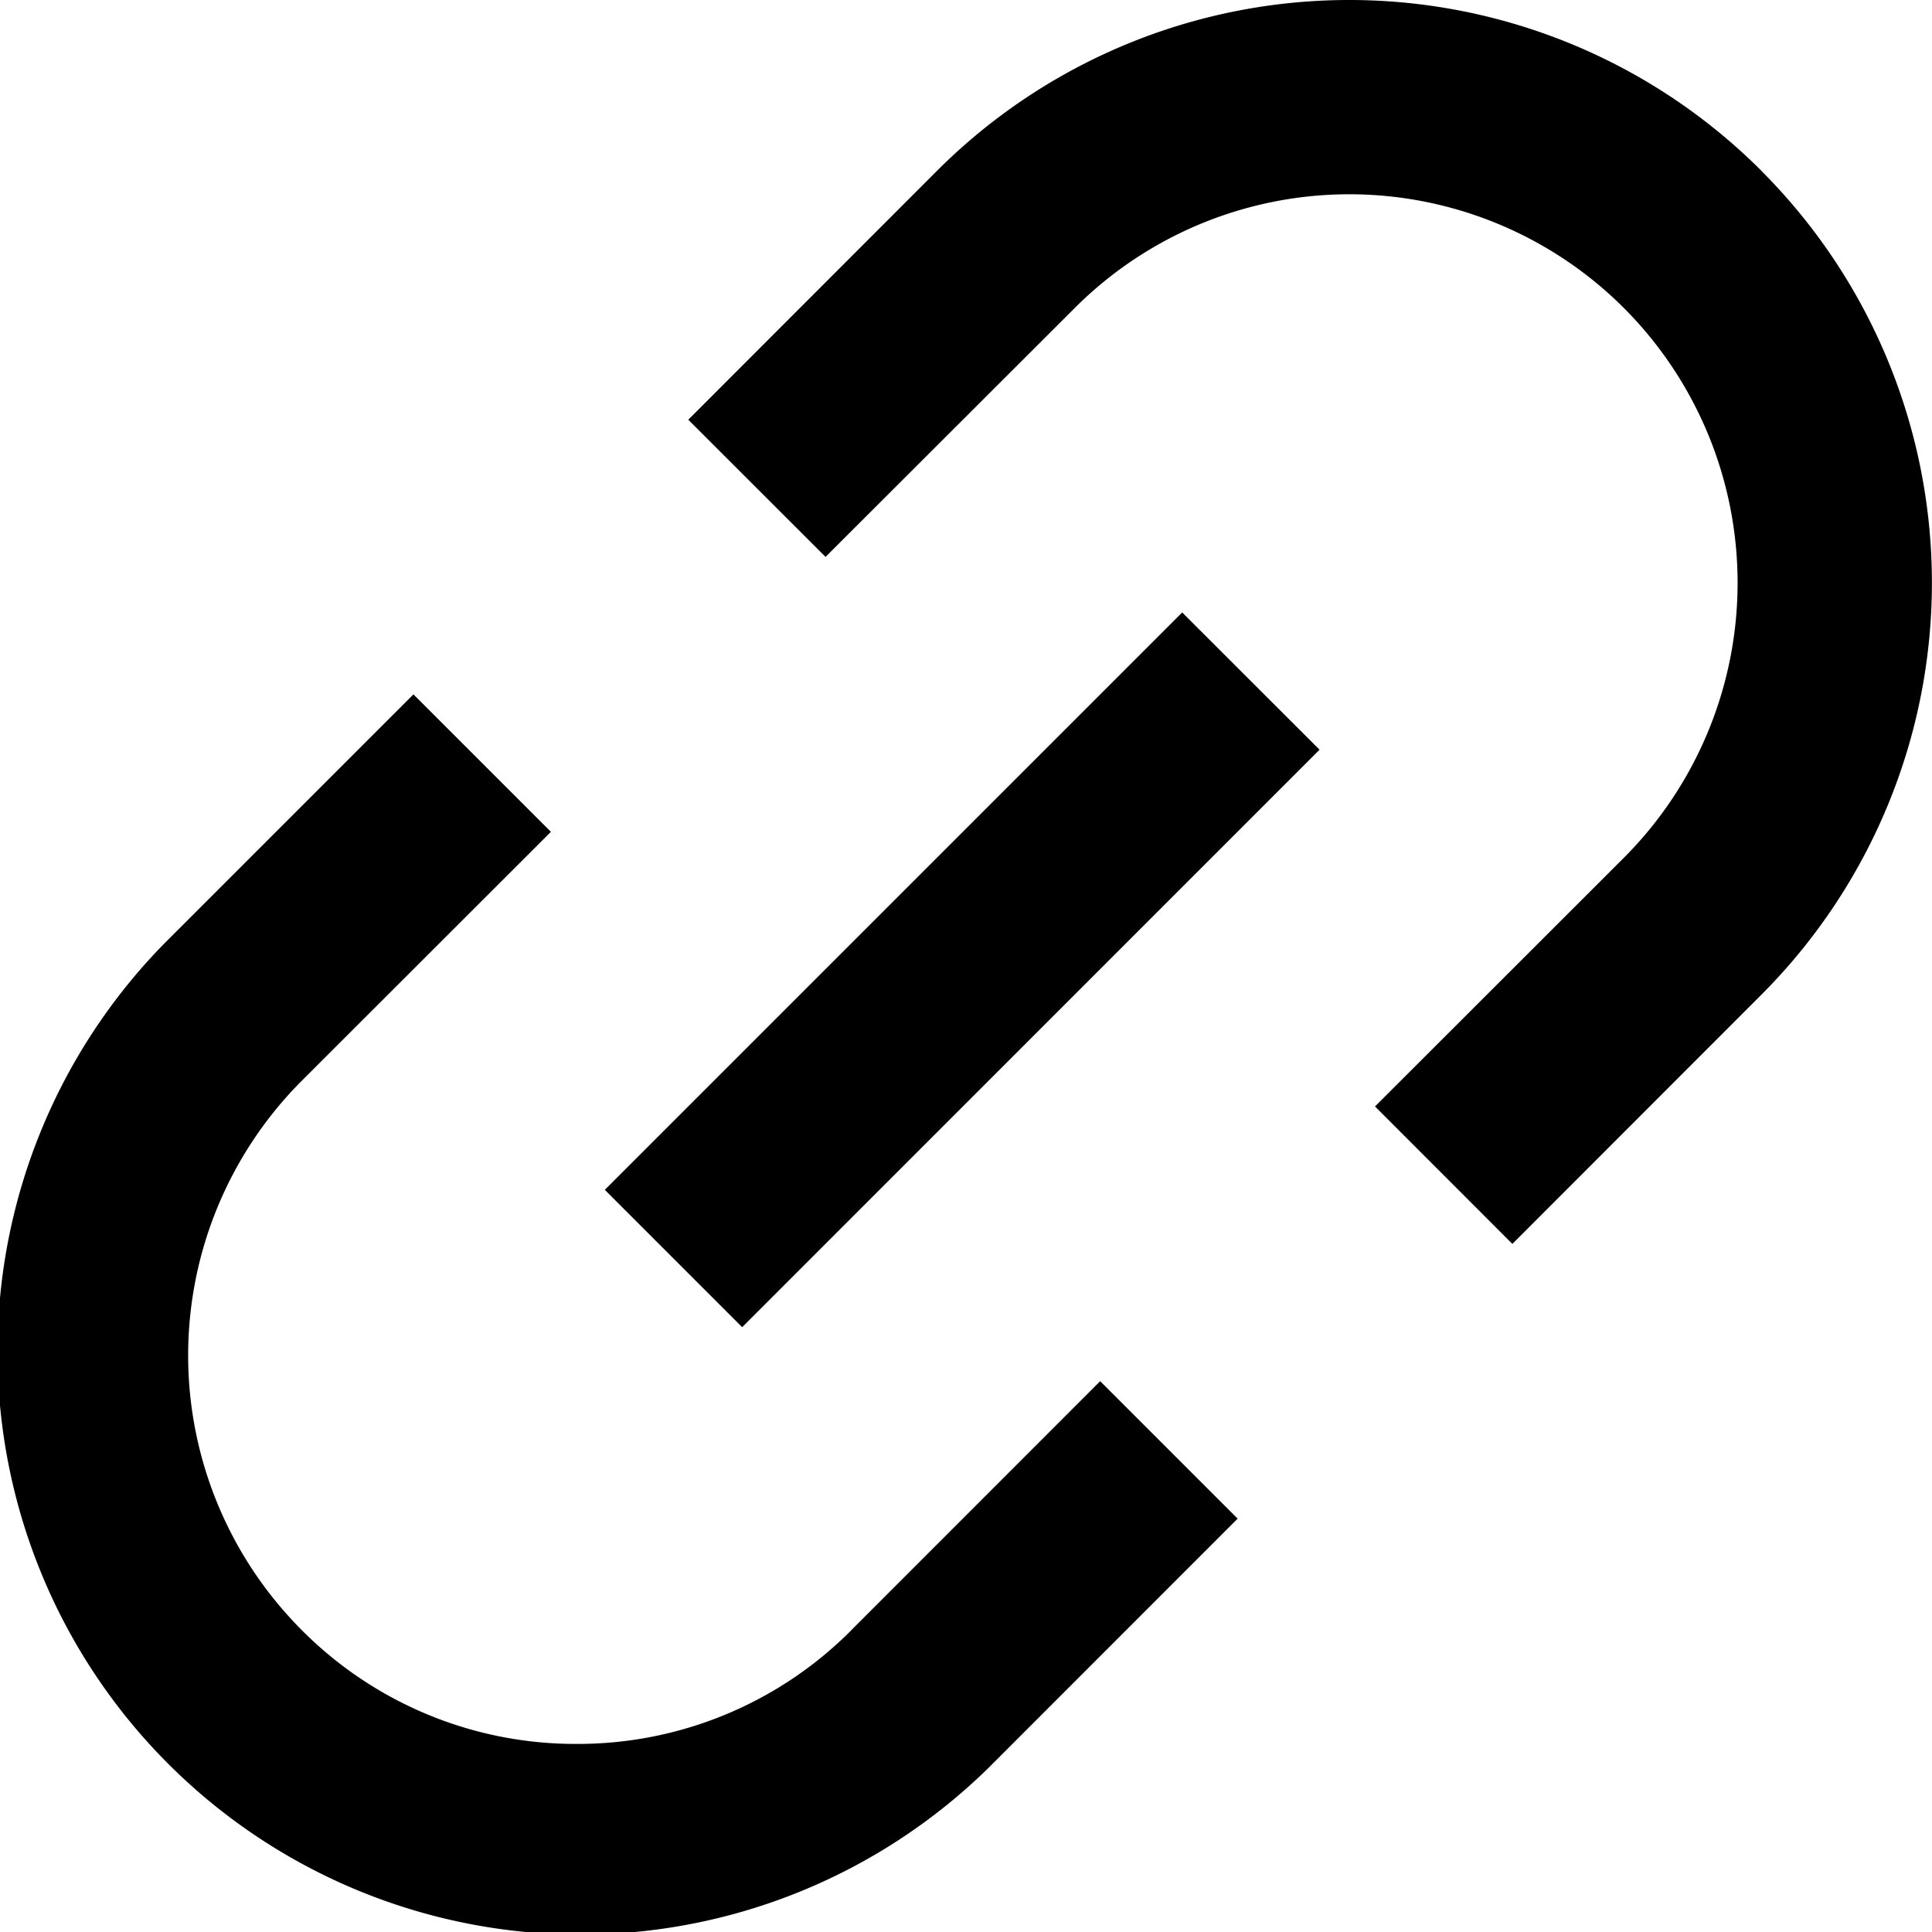 <svg xmlns="http://www.w3.org/2000/svg" width="20" height="20" viewBox="0 0 20 20">
    <path fill="#000" fill-rule="nonzero" d="M18.233 1.767a6.033 6.033 0 0 0-8.532 0L7.125 4.345l1.421 1.42 2.578-2.575a4.02 4.02 0 0 1 5.688 0 4.028 4.028 0 0 1 0 5.688l-2.578 2.576 1.422 1.423 2.577-2.579a6.033 6.033 0 0 0 0-8.53zm-9.42 15.109a3.993 3.993 0 0 1-2.844 1.177 3.993 3.993 0 0 1-2.844-1.177 4.025 4.025 0 0 1 0-5.689l2.578-2.576L4.28 7.188 1.702 9.766a6.034 6.034 0 0 0 8.534 8.532l2.576-2.577-1.423-1.423-2.577 2.578h.001zM12.238 6.34l1.422 1.421-5.977 5.978-1.422-1.422 5.977-5.977z"/>
</svg>
